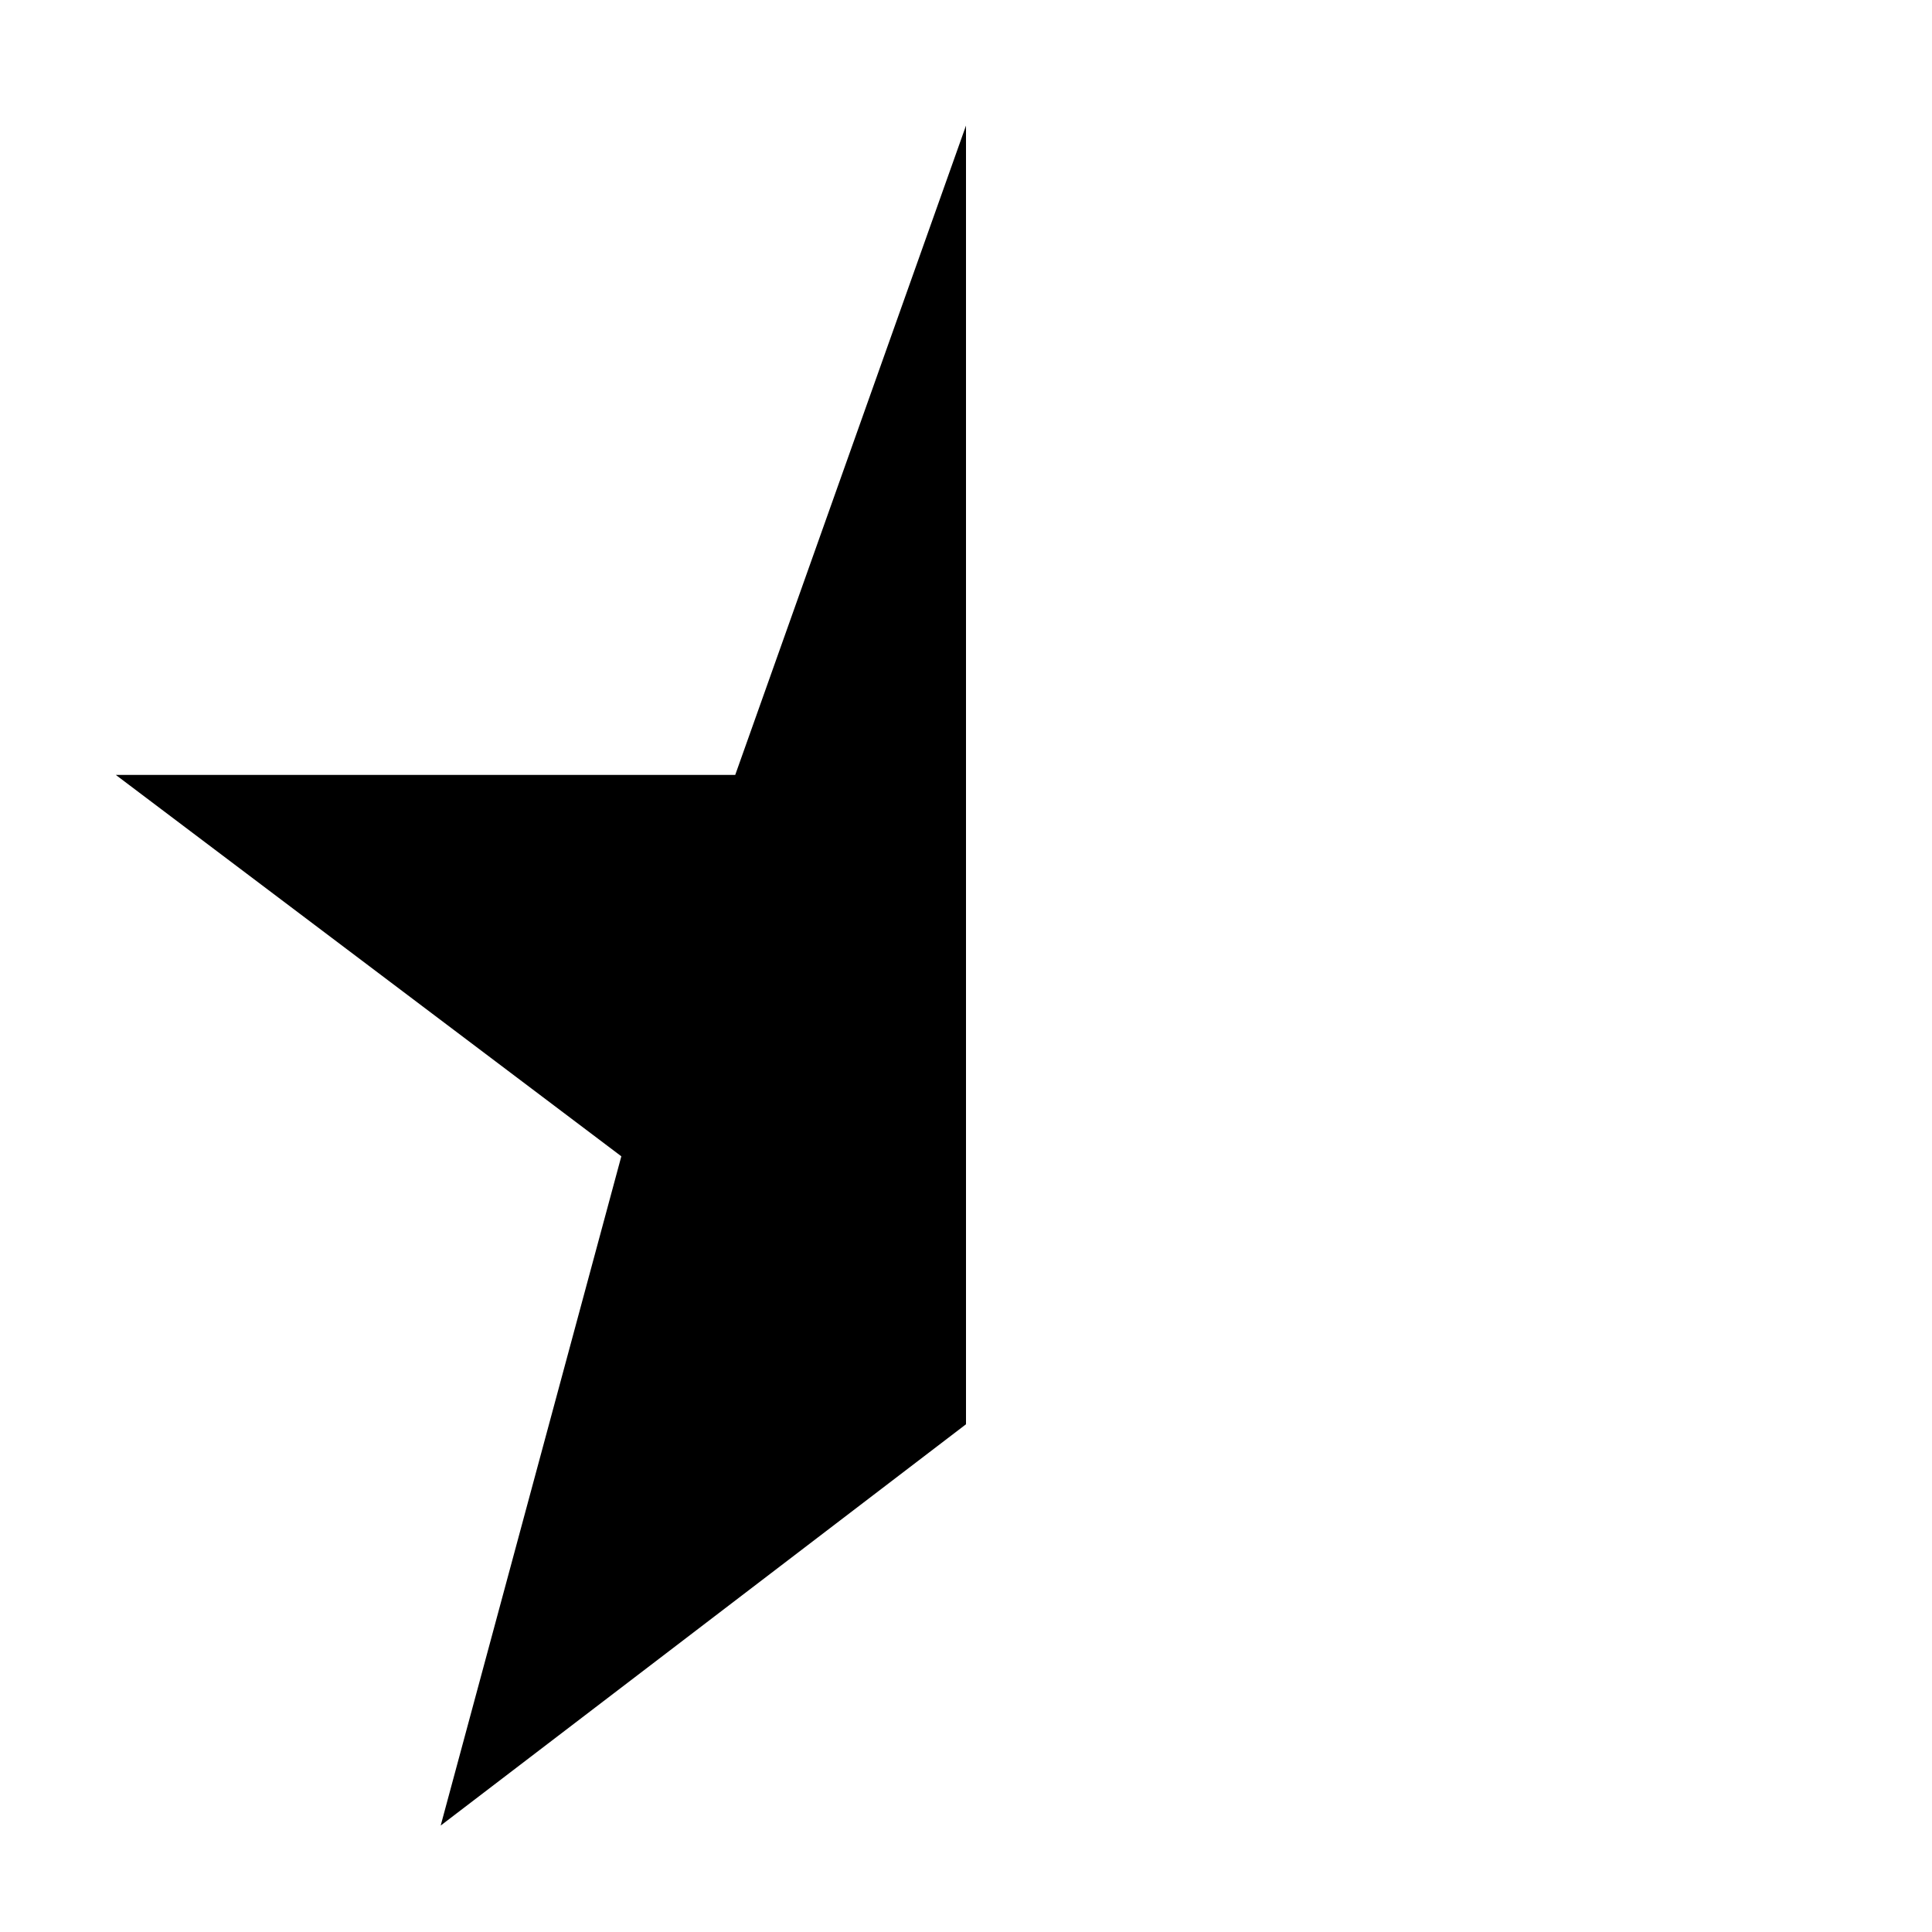 <svg width="20" height="20" viewBox="0 0 20 20" fill="none" xmlns="http://www.w3.org/2000/svg">
<path fill-rule="evenodd" clip-rule="evenodd" d="M10 1.3L7.611 8.022H1.199L6.432 11.97L4.562 18.898L10 14.744V1.3Z" fill="black"/>
</svg>
